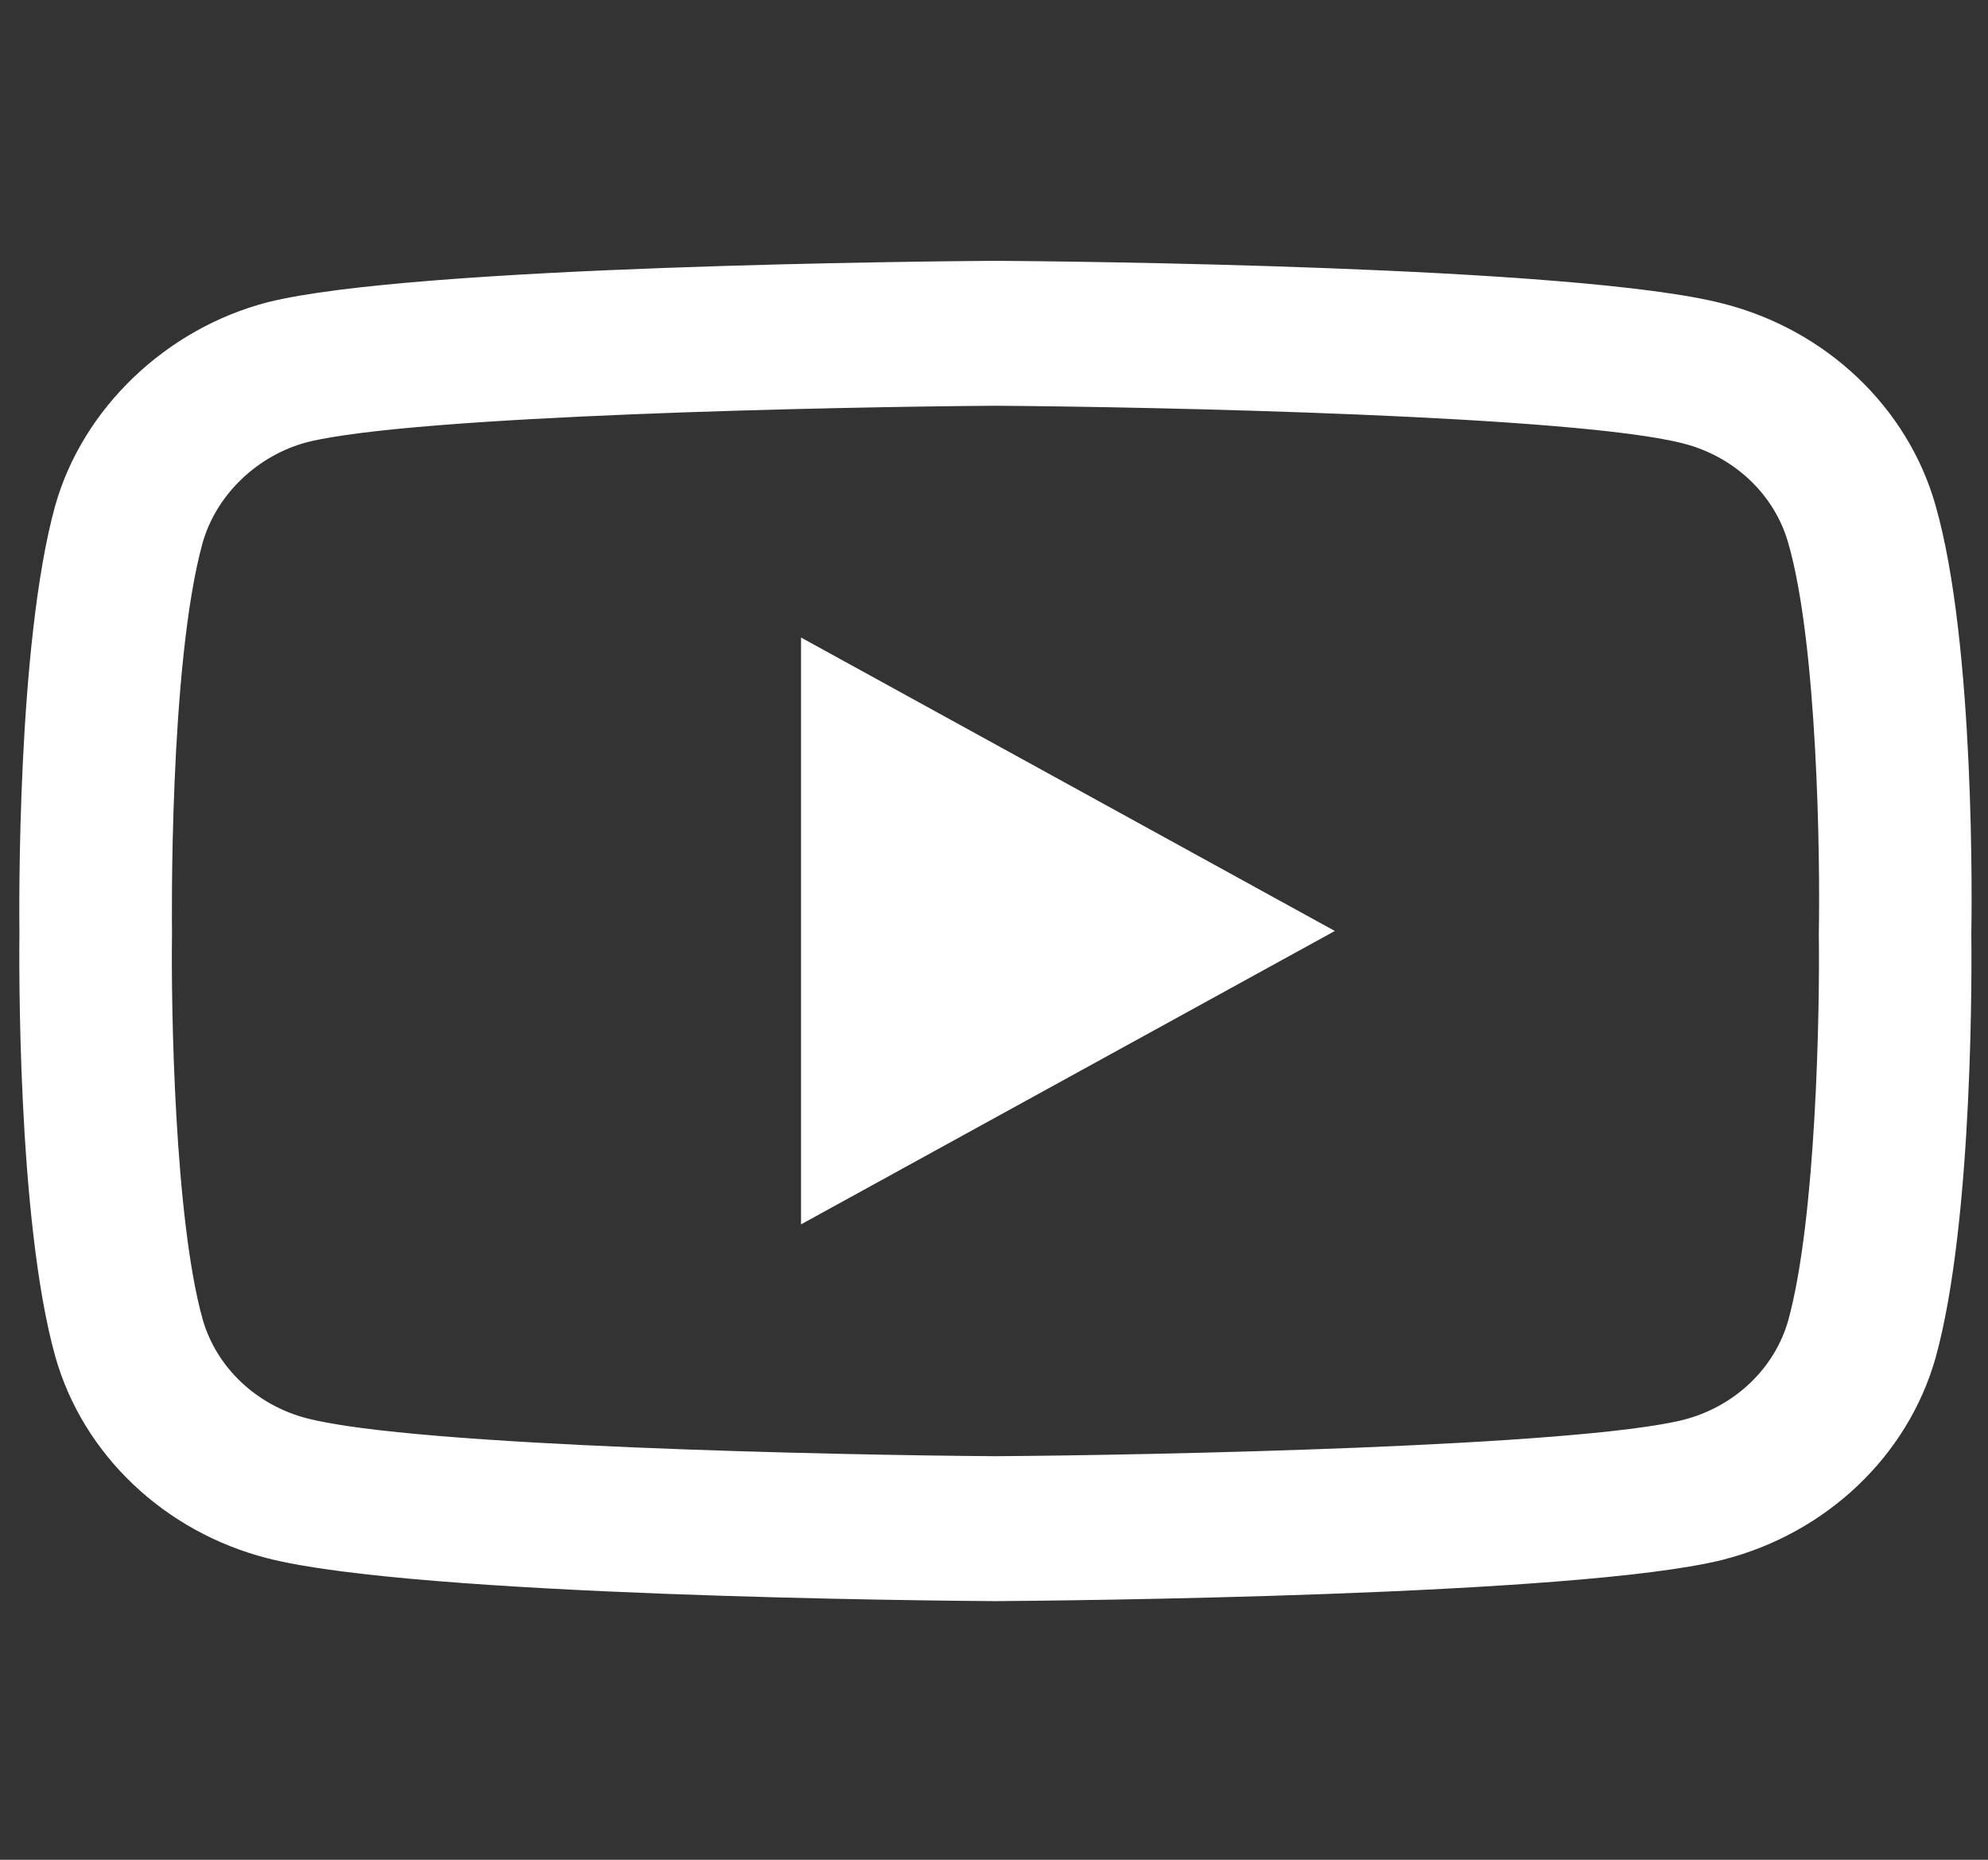 <svg width="31" height="29" viewBox="0 0 31 29" fill="none" xmlns="http://www.w3.org/2000/svg">
<rect x="0" y="0" width="31" height="29" fill="#333333" stroke="none"/>
<g clip-path="url(#clip0_290_177)">
<path d="M15.522 24.967C15.519 24.967 15.517 24.967 15.514 24.967C14.595 24.961 6.474 24.89 4.173 24.299C2.566 23.889 1.296 22.684 0.863 21.156C0.261 19.009 0.299 14.875 0.303 14.545C0.299 14.217 0.261 10.049 0.861 7.884C0.862 7.882 0.862 7.88 0.863 7.878C1.291 6.367 2.589 5.125 4.17 4.714C4.173 4.713 4.178 4.712 4.182 4.711C6.456 4.143 14.593 4.073 15.514 4.067H15.53C16.451 4.073 24.593 4.143 26.873 4.735C28.477 5.145 29.745 6.348 30.18 7.874C30.804 10.04 30.747 14.217 30.74 14.57C30.745 14.917 30.781 19.014 30.183 21.172C30.182 21.174 30.181 21.176 30.181 21.178C29.747 22.706 28.478 23.91 26.869 24.321C26.866 24.322 26.864 24.323 26.862 24.323C24.587 24.891 16.45 24.96 15.53 24.967C15.527 24.967 15.525 24.967 15.522 24.967V24.967ZM3.16 8.463C2.631 10.374 2.681 14.489 2.682 14.53V14.56C2.666 15.701 2.721 19.006 3.16 20.572C3.373 21.321 3.999 21.915 4.793 22.118C6.49 22.554 13.104 22.691 15.522 22.707C17.945 22.691 24.569 22.558 26.254 22.139C27.046 21.935 27.67 21.343 27.884 20.593C28.323 19.005 28.378 15.716 28.362 14.582C28.362 14.57 28.362 14.558 28.362 14.546C28.384 13.392 28.341 10.048 27.886 8.47C27.885 8.469 27.885 8.467 27.885 8.466C27.671 7.713 27.045 7.119 26.251 6.916C24.57 6.479 17.945 6.343 15.522 6.327C13.1 6.343 6.482 6.476 4.792 6.894C4.013 7.1 3.373 7.714 3.16 8.463V8.463ZM29.033 20.884H29.033H29.033ZM12.491 19.092V9.941L20.815 14.517L12.491 19.092Z" fill="white" style="fill:white;fill-opacity:1;"/>
<g clip-path="url(#clip1_290_177)">
<path d="M117.619 9.276C39.933 9.288 -1.36 58.355 -1.36 111.858C-1.36 136.665 12.704 167.619 35.222 177.432C41.645 180.284 40.795 176.803 46.322 155.966C46.758 154.231 46.534 152.73 45.117 151.112C12.928 114.407 38.835 38.95 113.026 38.95C220.398 38.95 200.336 185.418 131.707 185.418C114.018 185.418 100.84 171.728 105.008 154.79C110.062 134.616 119.957 112.929 119.957 98.389C119.957 61.743 64.577 67.179 64.577 115.734C64.577 130.74 69.962 140.867 69.962 140.867C69.962 140.867 52.143 211.832 48.837 225.091C43.24 247.535 49.592 283.867 50.147 286.998C50.49 288.721 52.45 289.268 53.548 287.848C55.308 285.578 76.846 255.288 82.88 233.391C85.076 225.417 94.086 193.054 94.086 193.054C100.025 203.625 117.147 212.472 135.391 212.472C189.661 212.472 228.888 165.442 228.888 107.085C228.699 51.138 180.132 9.276 117.619 9.276V9.276Z" fill="white" style="fill:white;fill-opacity:1;"/>
</g>
</g>
<defs>
<clipPath id="clip0_290_177">
<rect width="30.443" height="28.921" fill="white" style="fill:white;fill-opacity:1;" transform="translate(0.301)"/>
</clipPath>
<clipPath id="clip1_290_177">
<rect width="283.397" height="279.386" fill="white" style="fill:white;fill-opacity:1;" transform="translate(-27.928 9.276)"/>
</clipPath>
</defs>
</svg>
